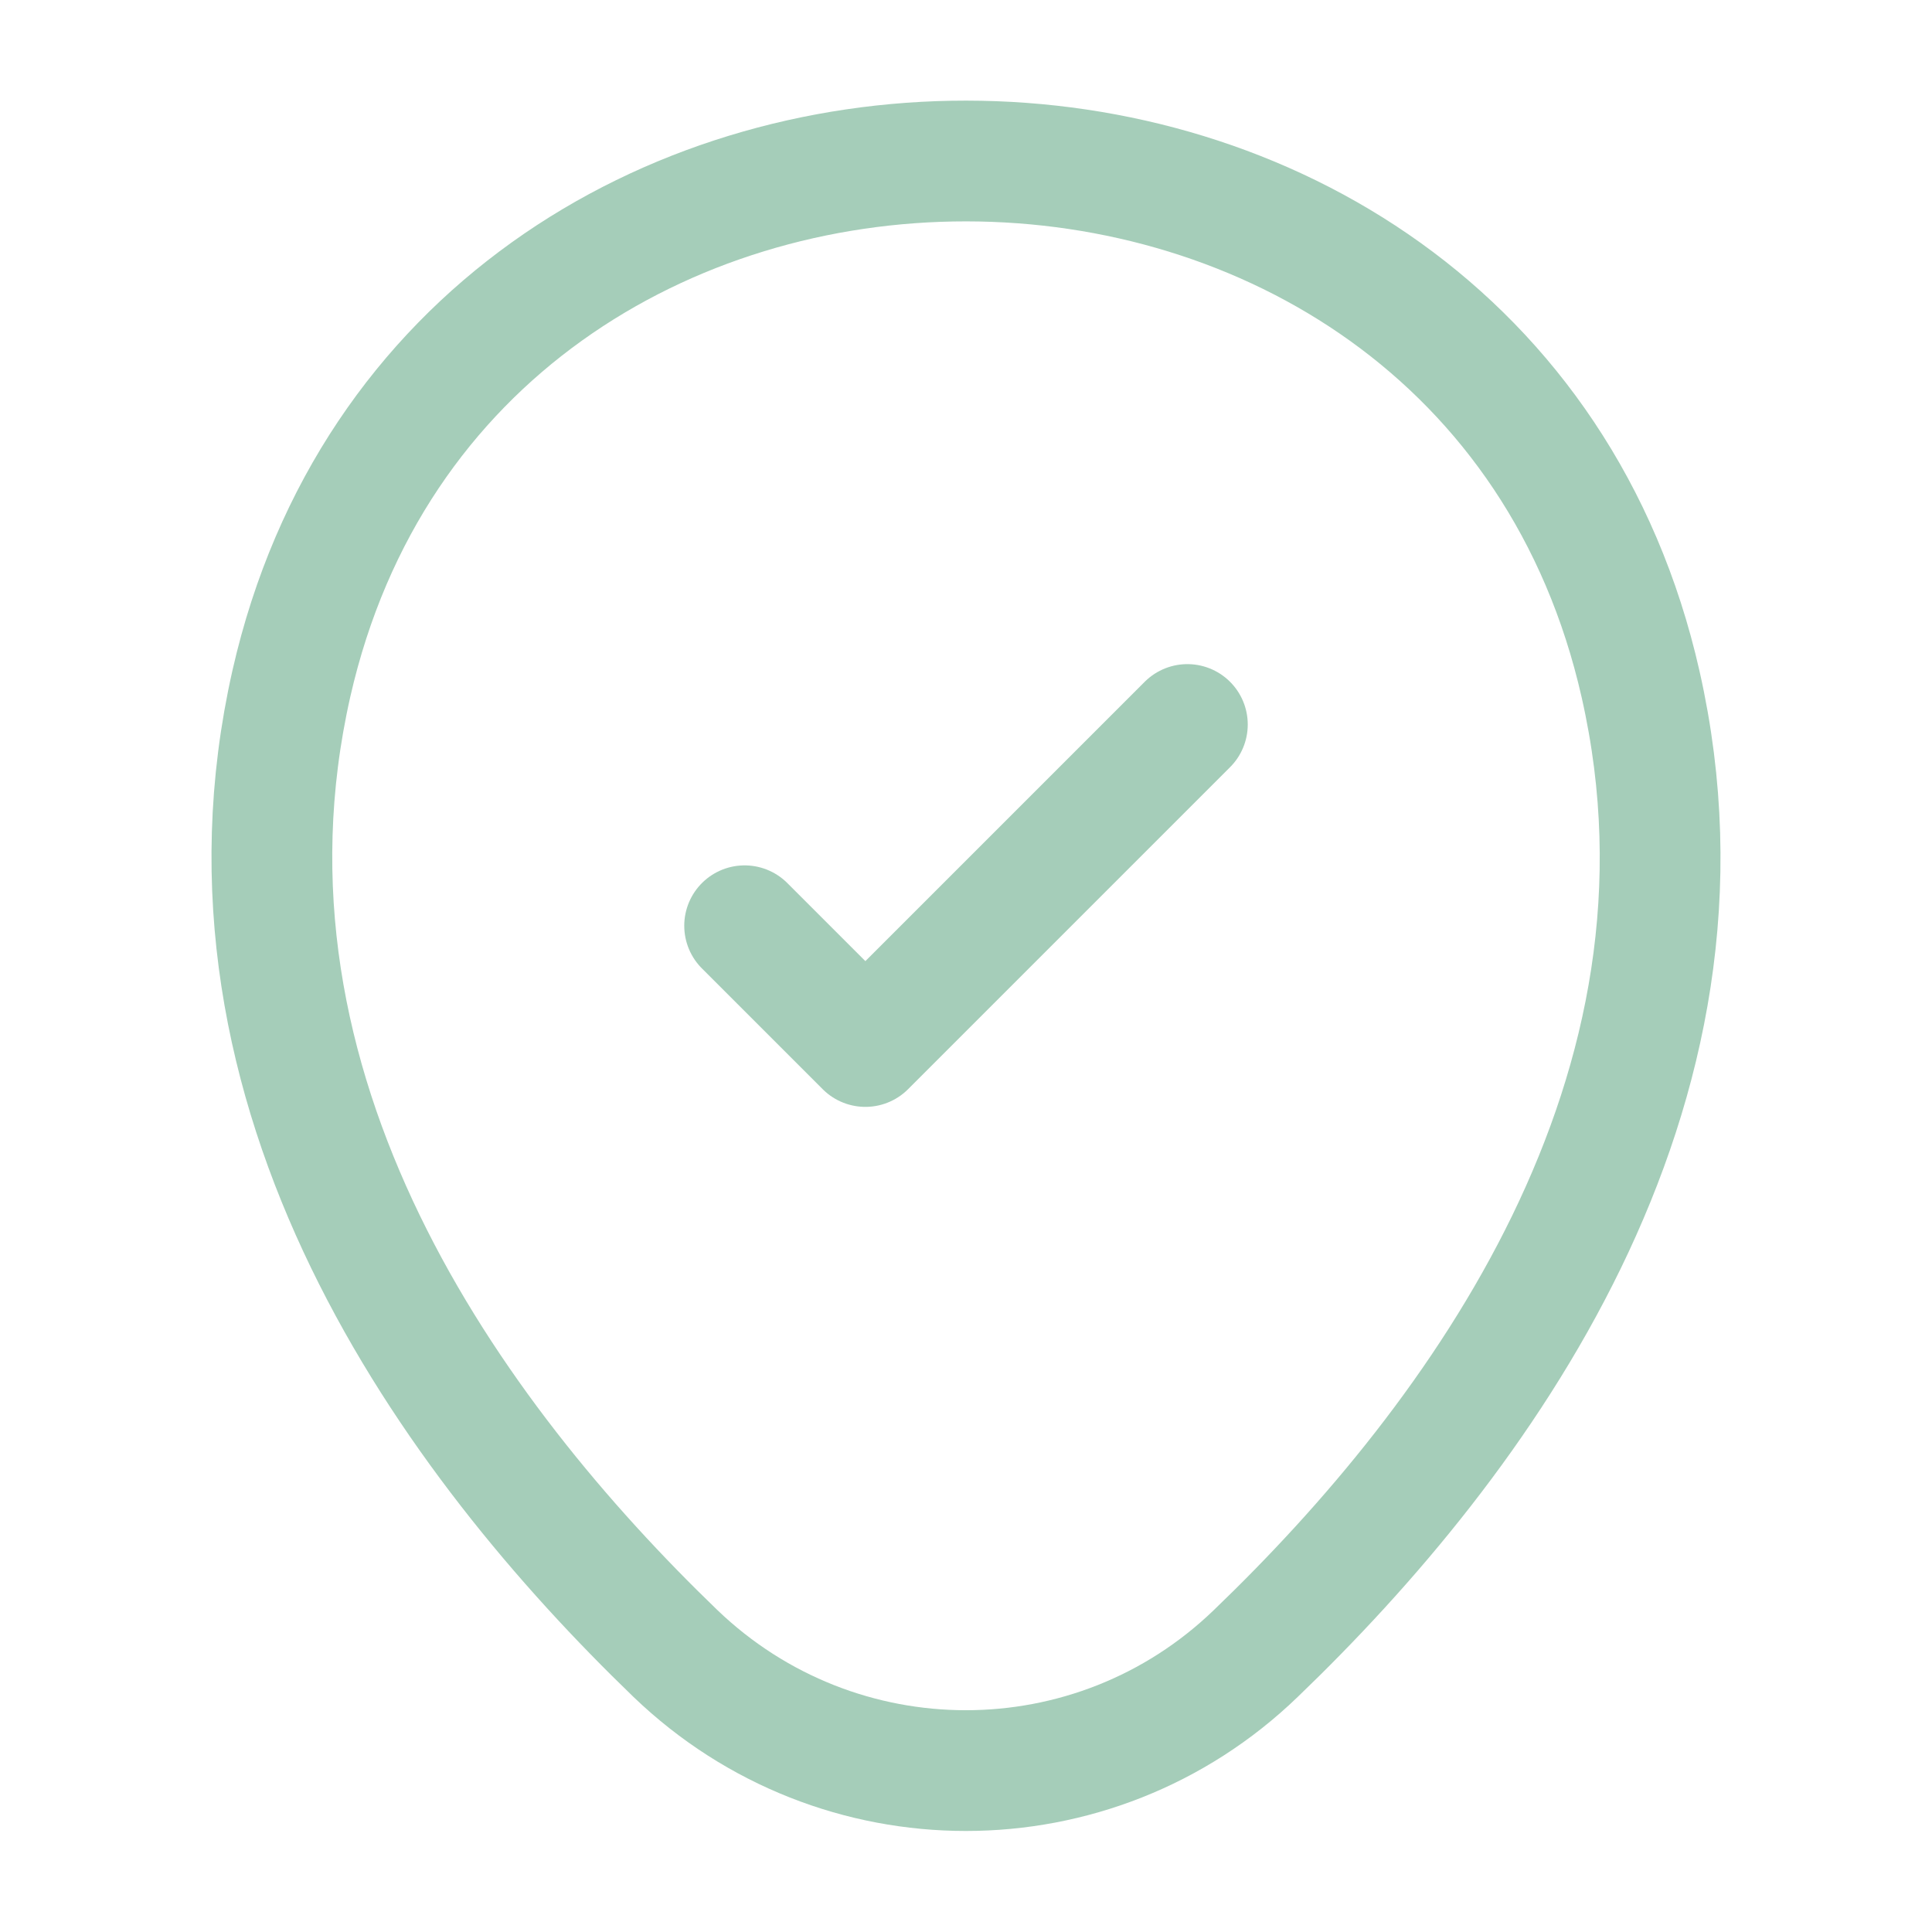<svg width="24" height="24" viewBox="0 0 24 24" fill="none" xmlns="http://www.w3.org/2000/svg">
<path d="M3.62 8.49C5.59 -0.17 18.42 -0.16 20.38 8.5C21.53 13.58 18.37 17.88 15.6 20.54C13.59 22.48 10.41 22.48 8.39 20.54C5.63 17.88 2.47 13.57 3.62 8.49Z" stroke="#A5CDB9" stroke-width="1.5"/>
<path d="M9.25 11.5L10.75 13L14.75 9" stroke="#A5CDB9" stroke-width="1.5" stroke-linecap="round" stroke-linejoin="round"/>
</svg>

